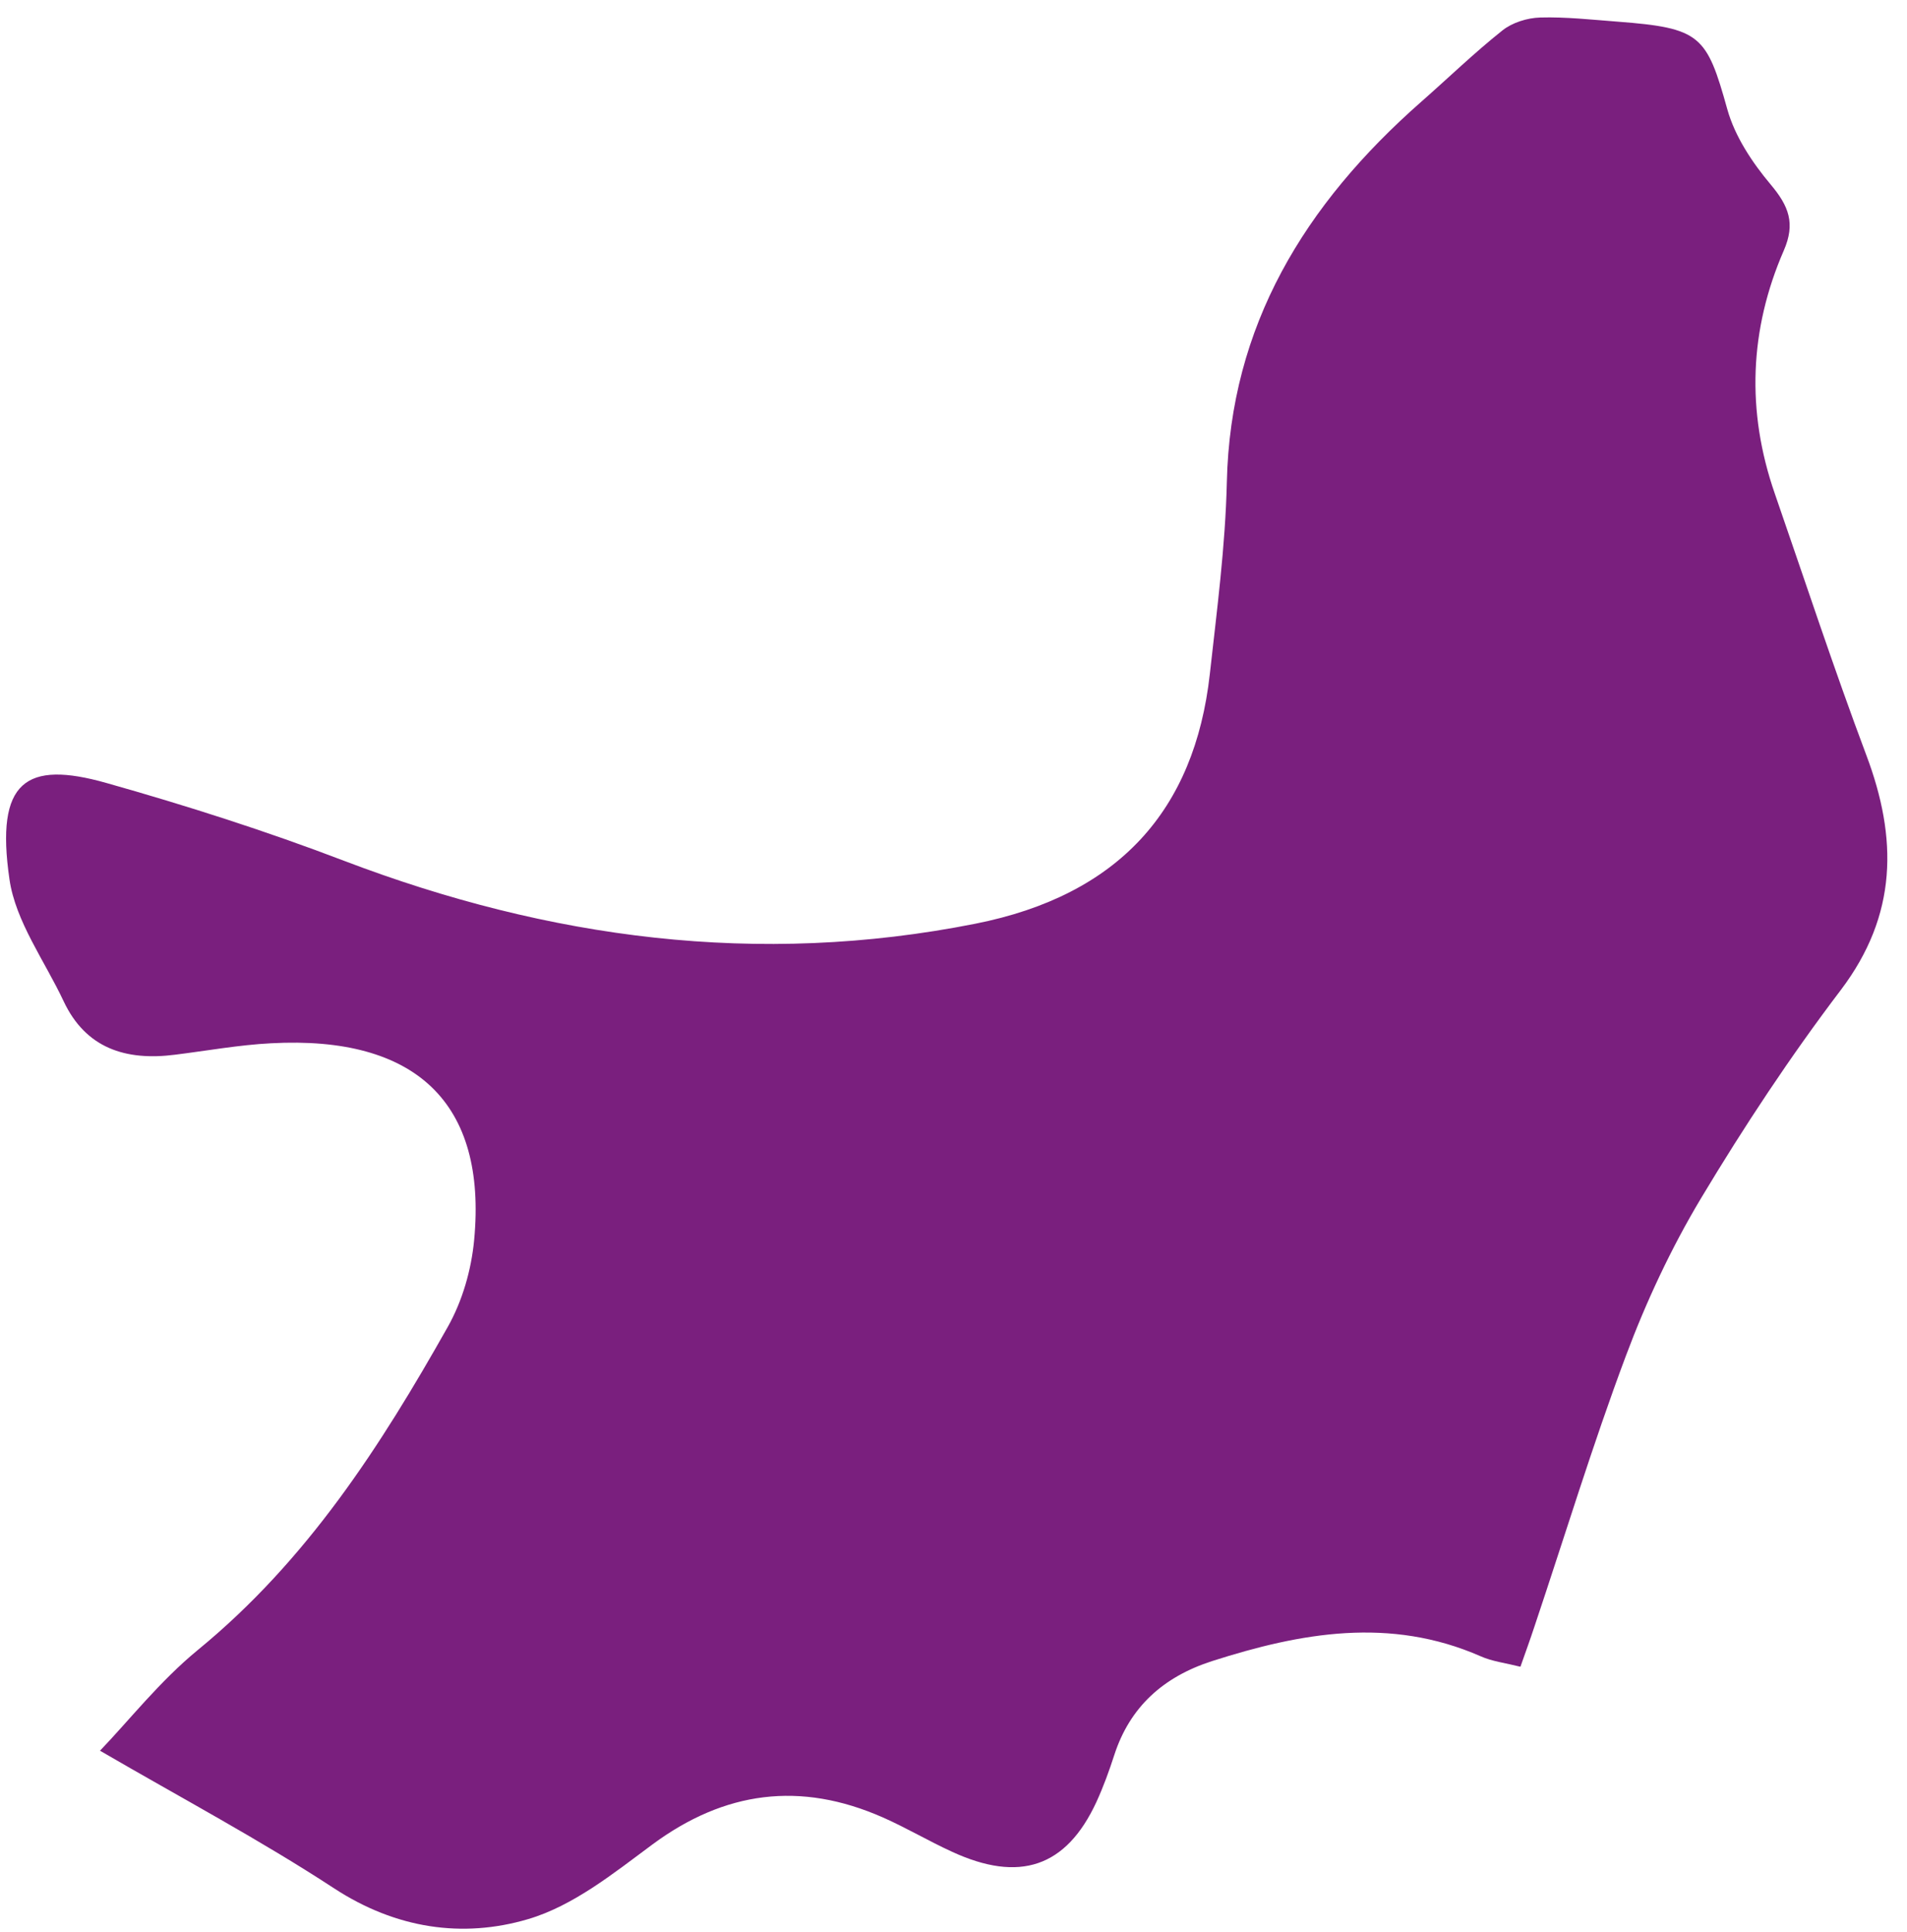 <svg width="77" height="78" viewBox="0 0 77 78" fill="none" xmlns="http://www.w3.org/2000/svg">
<path d="M61.376 67.275C60.764 67.123 60.243 67.061 59.788 66.857C56.124 65.251 52.525 65.904 48.945 67.049C46.961 67.686 45.62 68.913 44.995 70.833C44.786 71.478 44.554 72.122 44.266 72.747C43.05 75.366 41.17 76.009 38.431 74.742C37.488 74.31 36.6 73.782 35.657 73.365C32.309 71.885 29.249 72.303 26.342 74.453C24.779 75.612 23.149 76.929 21.317 77.468C18.671 78.248 15.983 77.848 13.499 76.229C10.51 74.273 7.328 72.581 4.038 70.668C5.21 69.447 6.452 67.862 7.989 66.601C12.414 62.976 15.373 58.359 18.077 53.566C18.674 52.509 19.032 51.253 19.145 50.051C19.666 44.53 16.805 41.794 10.943 42.112C9.647 42.178 8.358 42.414 7.073 42.573C5.056 42.833 3.458 42.3 2.571 40.419C1.806 38.789 0.628 37.195 0.383 35.498C-0.198 31.515 1.054 30.689 4.292 31.604C7.537 32.52 10.759 33.549 13.899 34.749C22.166 37.896 30.604 39.027 39.377 37.287C45.169 36.139 48.234 32.707 48.849 27.214C49.135 24.638 49.477 22.05 49.537 19.461C49.677 13.159 52.67 8.254 57.384 4.11C58.475 3.152 59.522 2.136 60.666 1.227C61.057 0.914 61.666 0.721 62.191 0.707C63.226 0.678 64.276 0.795 65.312 0.874C68.67 1.131 68.911 1.421 69.746 4.416C70.052 5.506 70.746 6.557 71.499 7.452C72.229 8.322 72.502 9.02 72.024 10.115C70.636 13.305 70.509 16.594 71.656 19.907C72.879 23.438 74.044 26.982 75.357 30.48C76.623 33.839 76.621 36.929 74.331 39.957C72.287 42.648 70.421 45.472 68.689 48.358C67.477 50.38 66.466 52.545 65.647 54.736C64.299 58.334 63.18 62.014 61.959 65.65C61.791 66.16 61.607 66.669 61.392 67.276L61.376 67.275Z" fill="#7A1F7E"/>
</svg>
